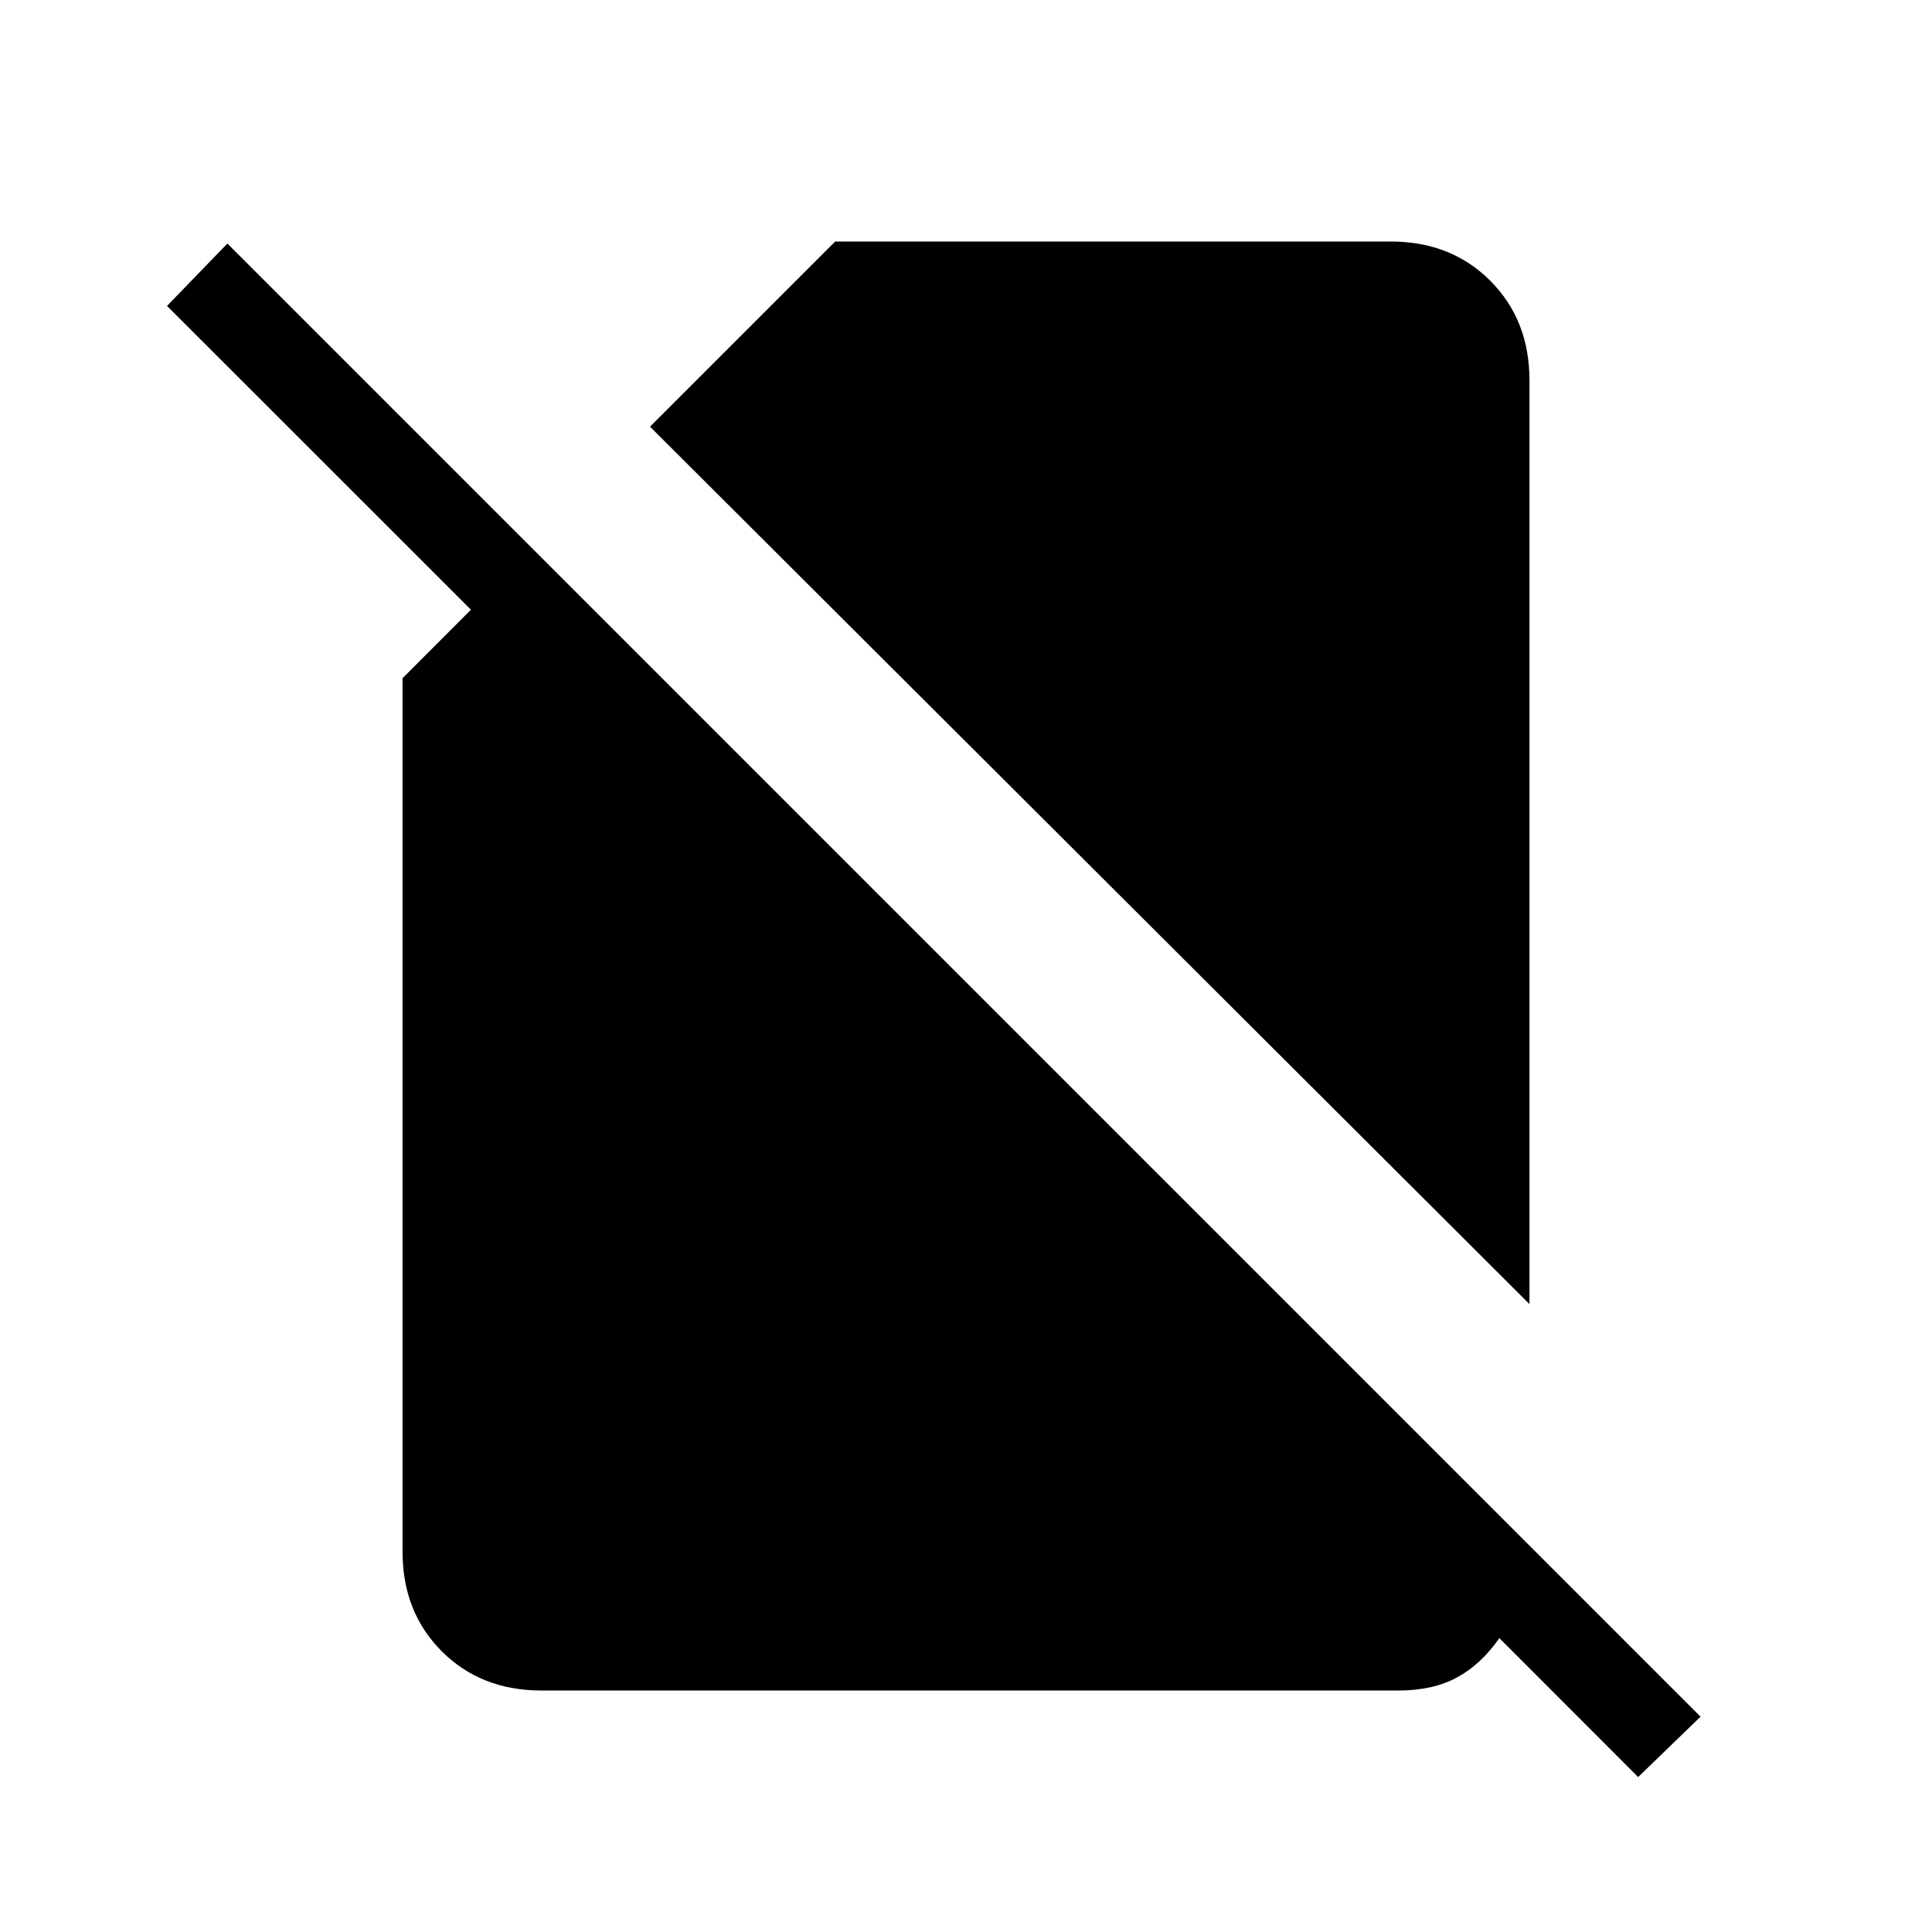 <svg xmlns="http://www.w3.org/2000/svg" height="20" width="20"><path d="M15.833 13.5 6.729 4.417 8.646 2.5H14.396Q15.021 2.5 15.427 2.906Q15.833 3.312 15.833 3.938ZM16.958 18.396 15.521 16.958Q15.333 17.229 15.083 17.365Q14.833 17.5 14.479 17.5H5.604Q4.979 17.5 4.573 17.094Q4.167 16.688 4.167 16.062V7.021L4.875 6.312L1.729 3.167L2.354 2.521L17.604 17.771Z"/></svg>